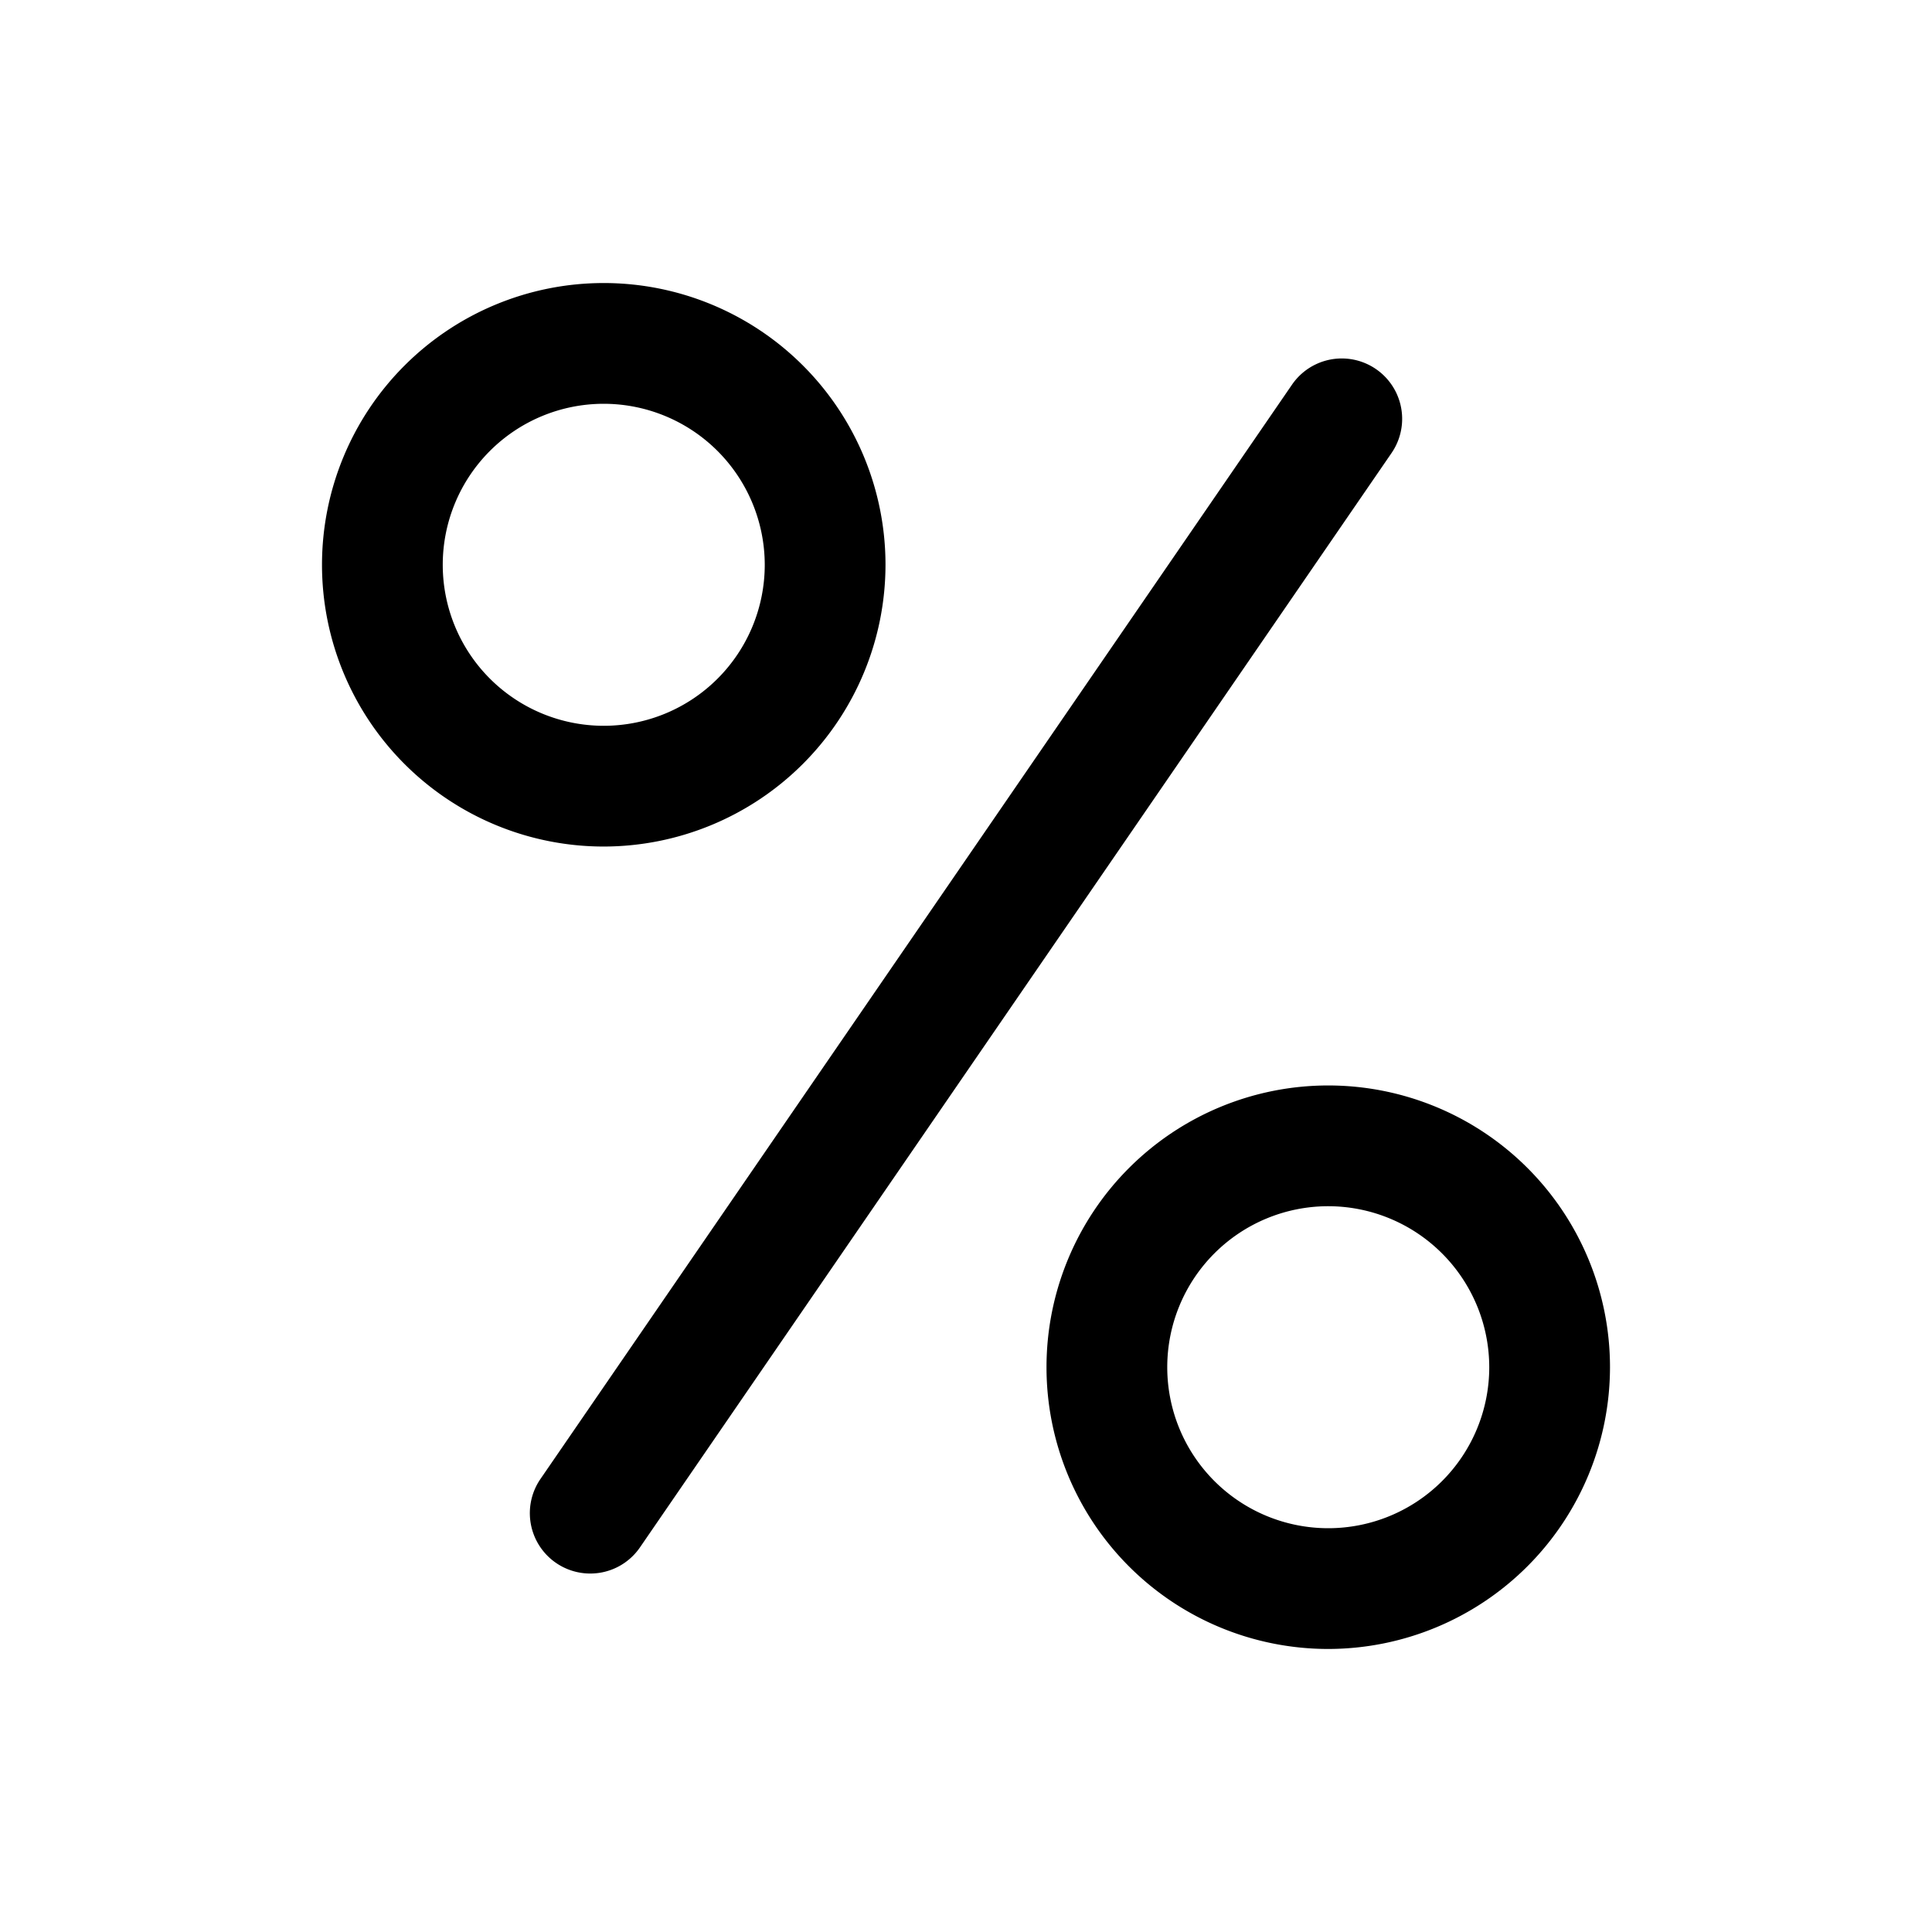 <svg id="icons" xmlns="http://www.w3.org/2000/svg" viewBox="0 0 24 24"><title>03-02-percent-m</title><rect id="canvas" width="24" height="24" style="fill:none"/><path d="M7.5,10.516a3.5,3.5,0,1,1,3.5-3.5A3.504,3.504,0,0,1,7.5,10.516Zm0-5.5a2,2,0,1,0,2,2A2.002,2.002,0,0,0,7.5,5.016Z"/><path d="M7.332,19.547a.75.75,0,0,1-.618-1.175L16.05,4.778a.75.75,0,0,1,1.236.85L7.95,19.222A.748.748,0,0,1,7.332,19.547Z"/><path d="M16.5,20.484a3.5,3.5,0,1,1,3.5-3.5A3.504,3.504,0,0,1,16.5,20.484Zm0-5.5a2,2,0,1,0,2,2A2.002,2.002,0,0,0,16.5,14.984Z"/></svg>